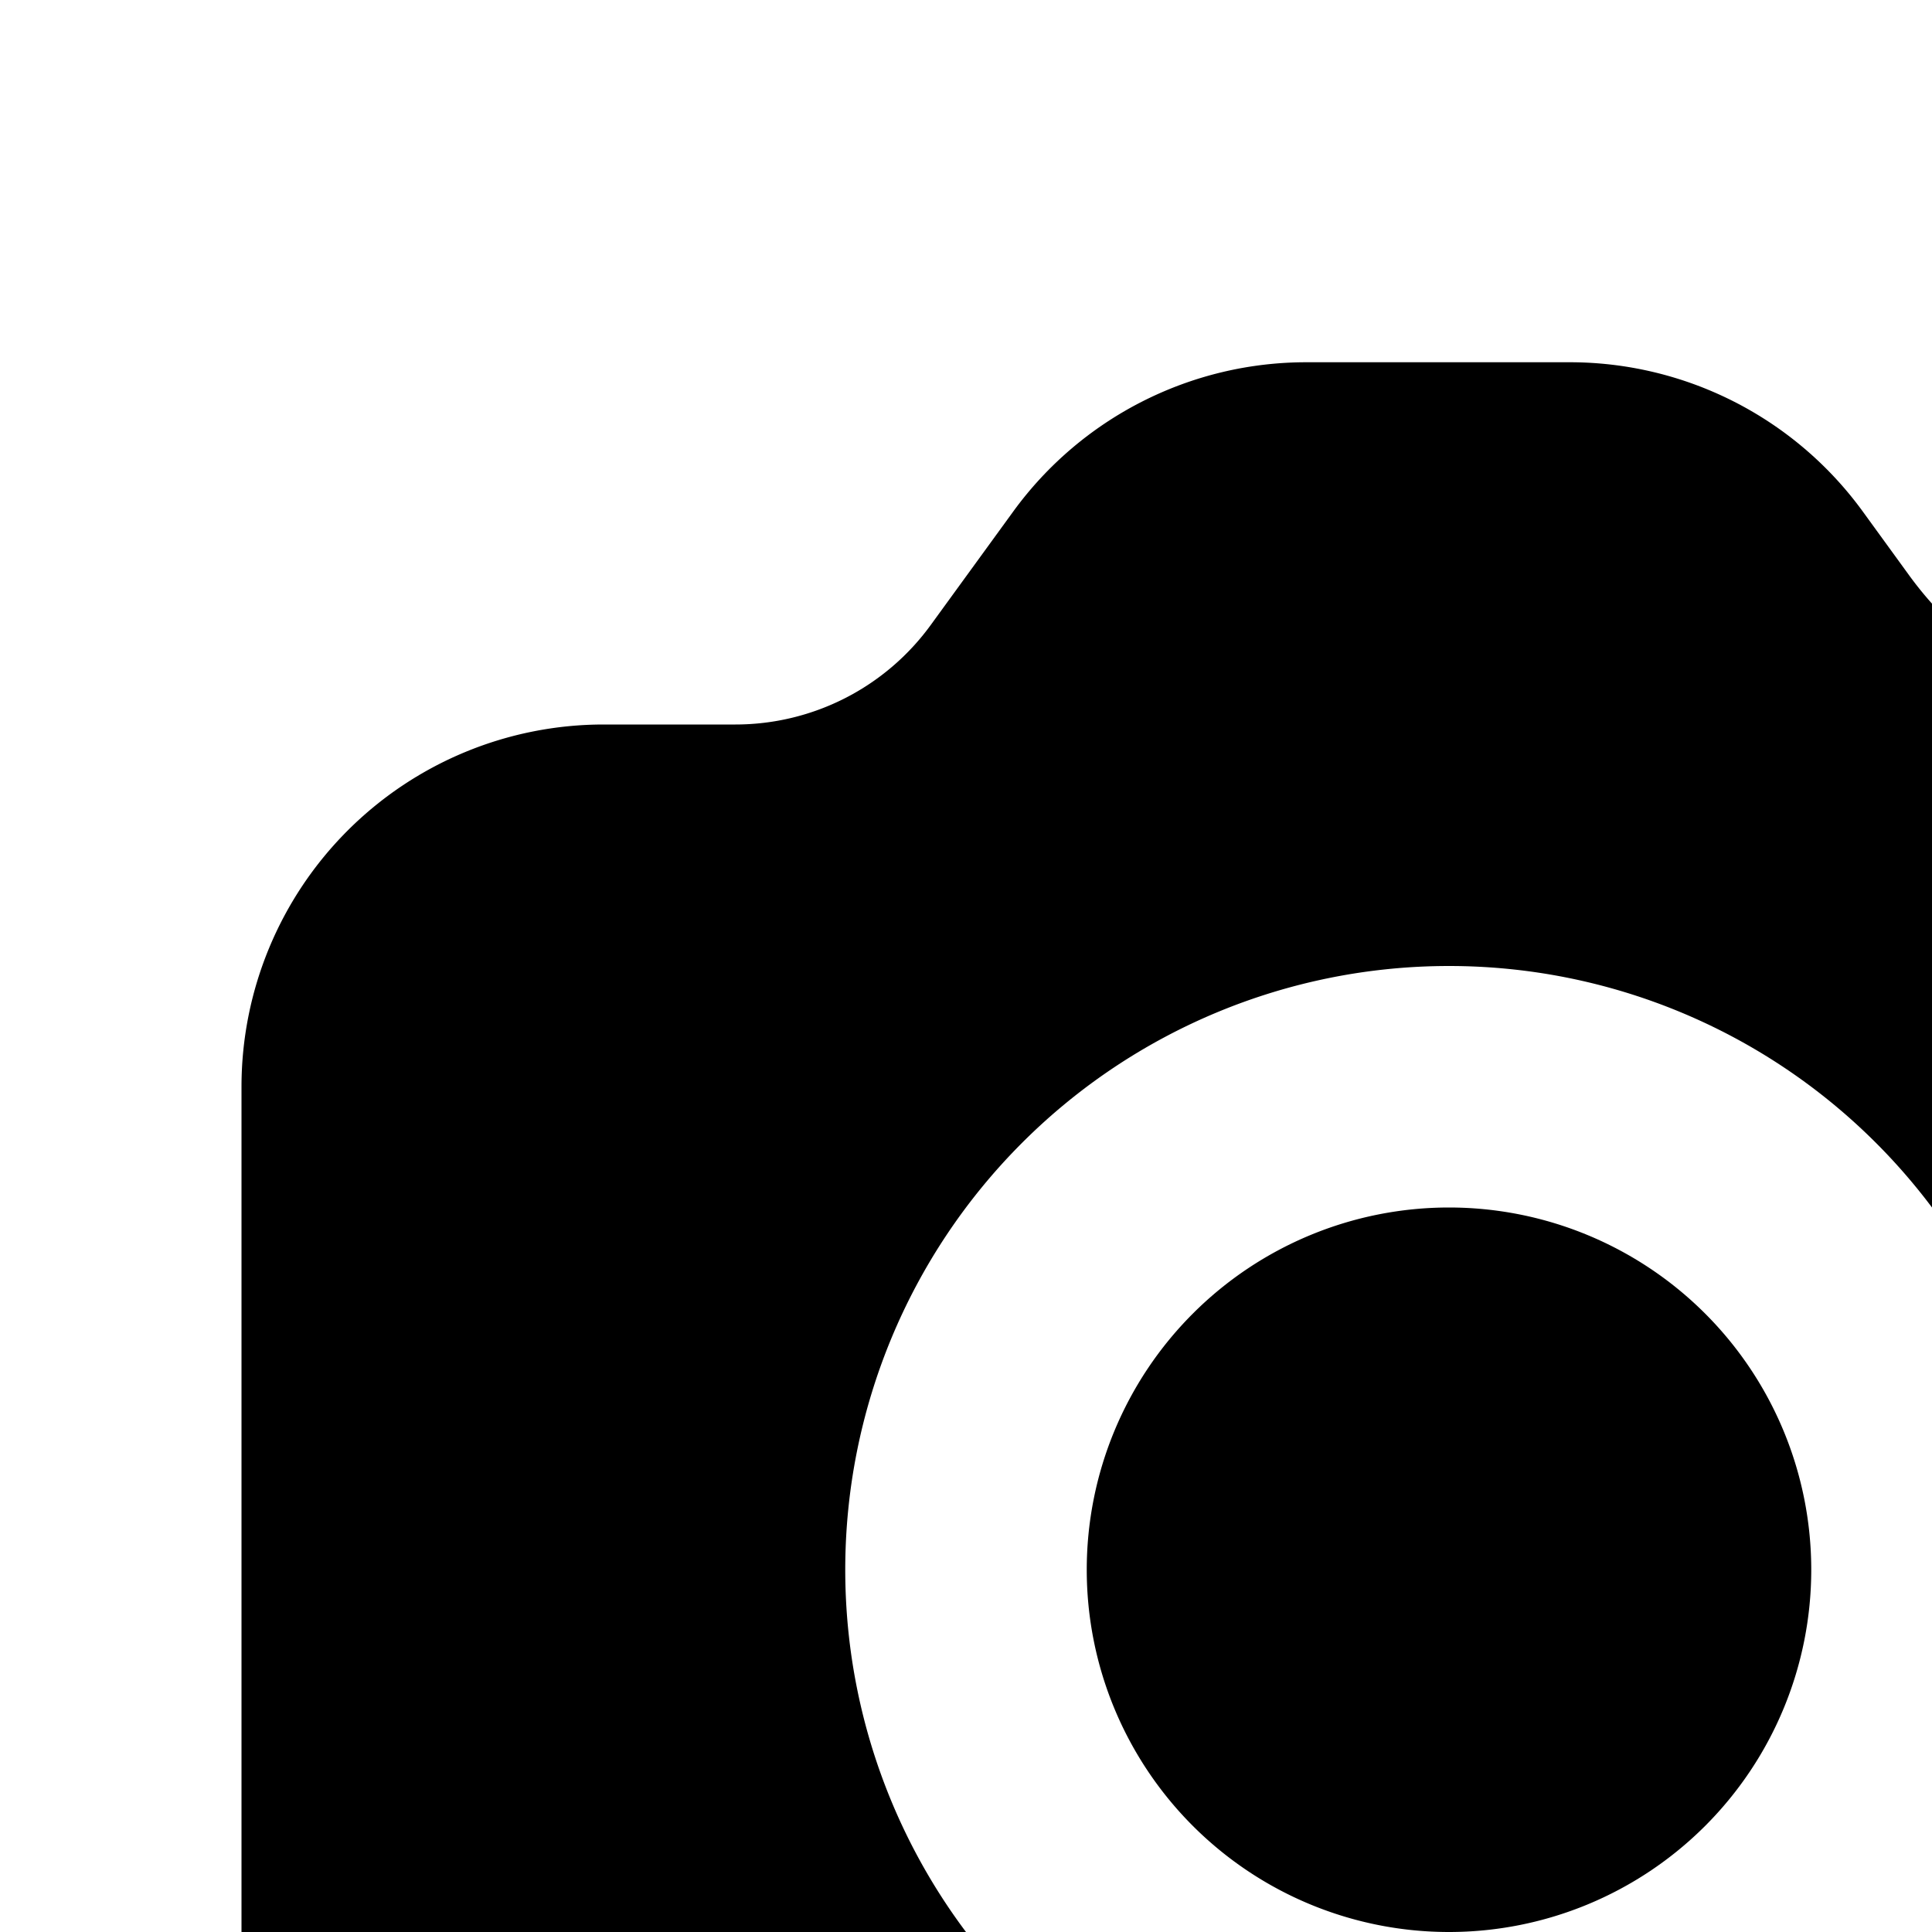 <svg xmlns="http://www.w3.org/2000/svg" viewBox="0 0 16 16"><path d="M19 6h-.763a3 3 0 0 1-2.426-1.235l-.385-.53A3 3 0 0 0 13 3h-2.181a3 3 0 0 0-2.427 1.235l-.684.941A2 2 0 0 1 6.091 6H5a3 3 0 0 0-3 3v9a3 3 0 0 0 3 3h14a3 3 0 0 0 3-3V9a3 3 0 0 0-3-3zm-7 12a5 5 0 1 1 5-5 5 5 0 0 1-5 5zm3-5a3 3 0 1 1-3-3 3 3 0 0 1 3 3z"/></svg>